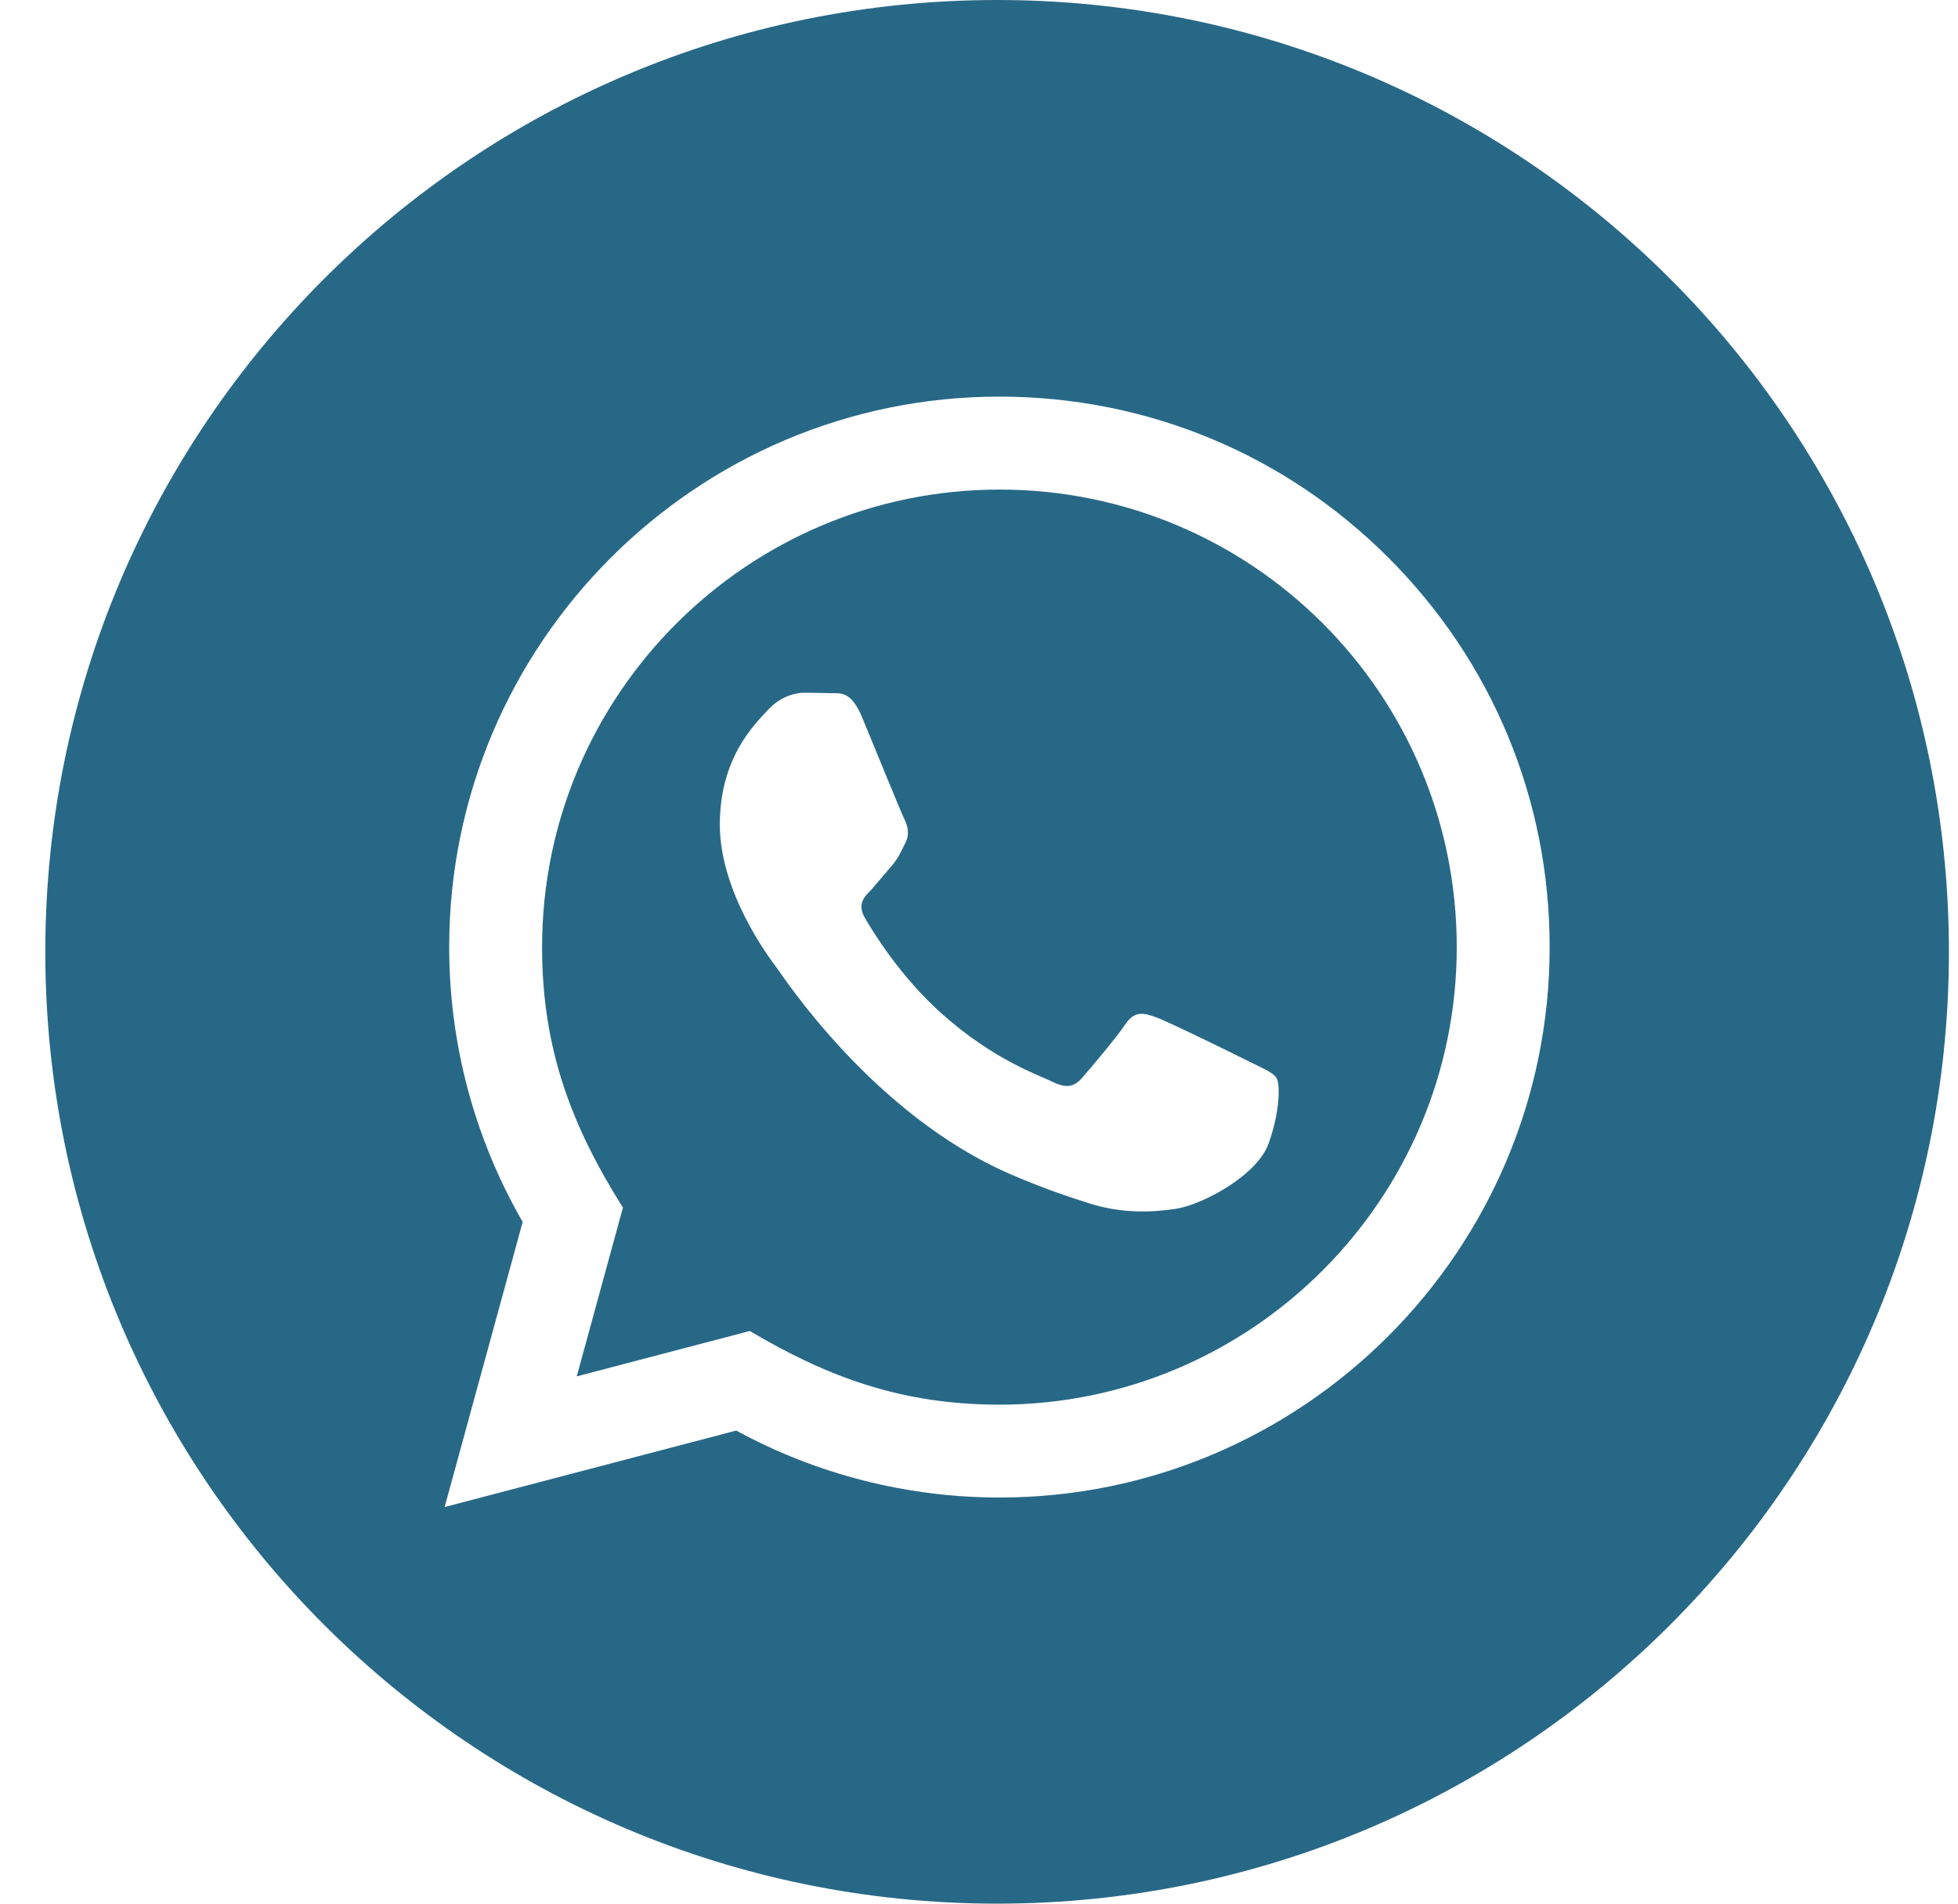 <svg width="36" height="35" viewBox="0 0 36 35" fill="none" xmlns="http://www.w3.org/2000/svg">
<g clip-path="url(#clip0_504_1033)">
<path d="M18.378 9.001C13.74 9.001 9.968 12.772 9.967 17.41C9.965 19.302 10.521 20.72 11.453 22.203L10.604 25.306L13.786 24.471C15.213 25.317 16.573 25.824 18.373 25.826C23.007 25.826 26.783 22.053 26.784 17.417C26.786 12.769 23.029 9.002 18.378 9.001ZM23.325 21.023C23.115 21.614 22.105 22.152 21.619 22.225C21.183 22.291 20.632 22.317 20.026 22.124C19.659 22.008 19.188 21.852 18.586 21.592C16.05 20.497 14.394 17.943 14.268 17.776C14.141 17.607 13.235 16.405 13.235 15.161C13.235 13.917 13.888 13.304 14.12 13.052C14.352 12.8 14.625 12.736 14.794 12.736L15.278 12.744C15.433 12.752 15.641 12.686 15.847 13.179C16.057 13.685 16.563 14.929 16.626 15.056C16.688 15.183 16.731 15.33 16.646 15.499C16.561 15.668 16.519 15.773 16.394 15.921L16.015 16.364C15.888 16.489 15.756 16.627 15.904 16.88C16.051 17.134 16.558 17.961 17.31 18.632C18.275 19.494 19.09 19.76 19.343 19.886C19.595 20.011 19.742 19.991 19.891 19.823C20.038 19.654 20.522 19.085 20.691 18.831C20.861 18.579 21.028 18.62 21.26 18.705C21.492 18.789 22.735 19.4 22.987 19.527C23.239 19.654 23.408 19.717 23.471 19.822C23.537 19.927 23.537 20.433 23.325 21.023ZM18.333 0C8.669 0 0.833 7.836 0.833 17.5C0.833 27.164 8.669 35 18.333 35C27.998 35 35.833 27.164 35.833 17.5C35.833 7.836 27.998 0 18.333 0ZM18.376 27.533C16.683 27.533 15.014 27.108 13.537 26.302L8.175 27.708L9.61 22.466C8.724 20.931 8.258 19.19 8.259 17.408C8.261 11.83 12.799 7.292 18.376 7.292C21.082 7.293 23.623 8.346 25.532 10.258C27.442 12.17 28.494 14.712 28.492 17.415C28.491 22.994 23.952 27.533 18.376 27.533Z" fill="#286887"/>
</g>
<defs>
<clipPath id="clip0_504_1033">
<rect width="35" height="35" fill="white" transform="translate(0.833)"/>
</clipPath>
</defs>
</svg>
